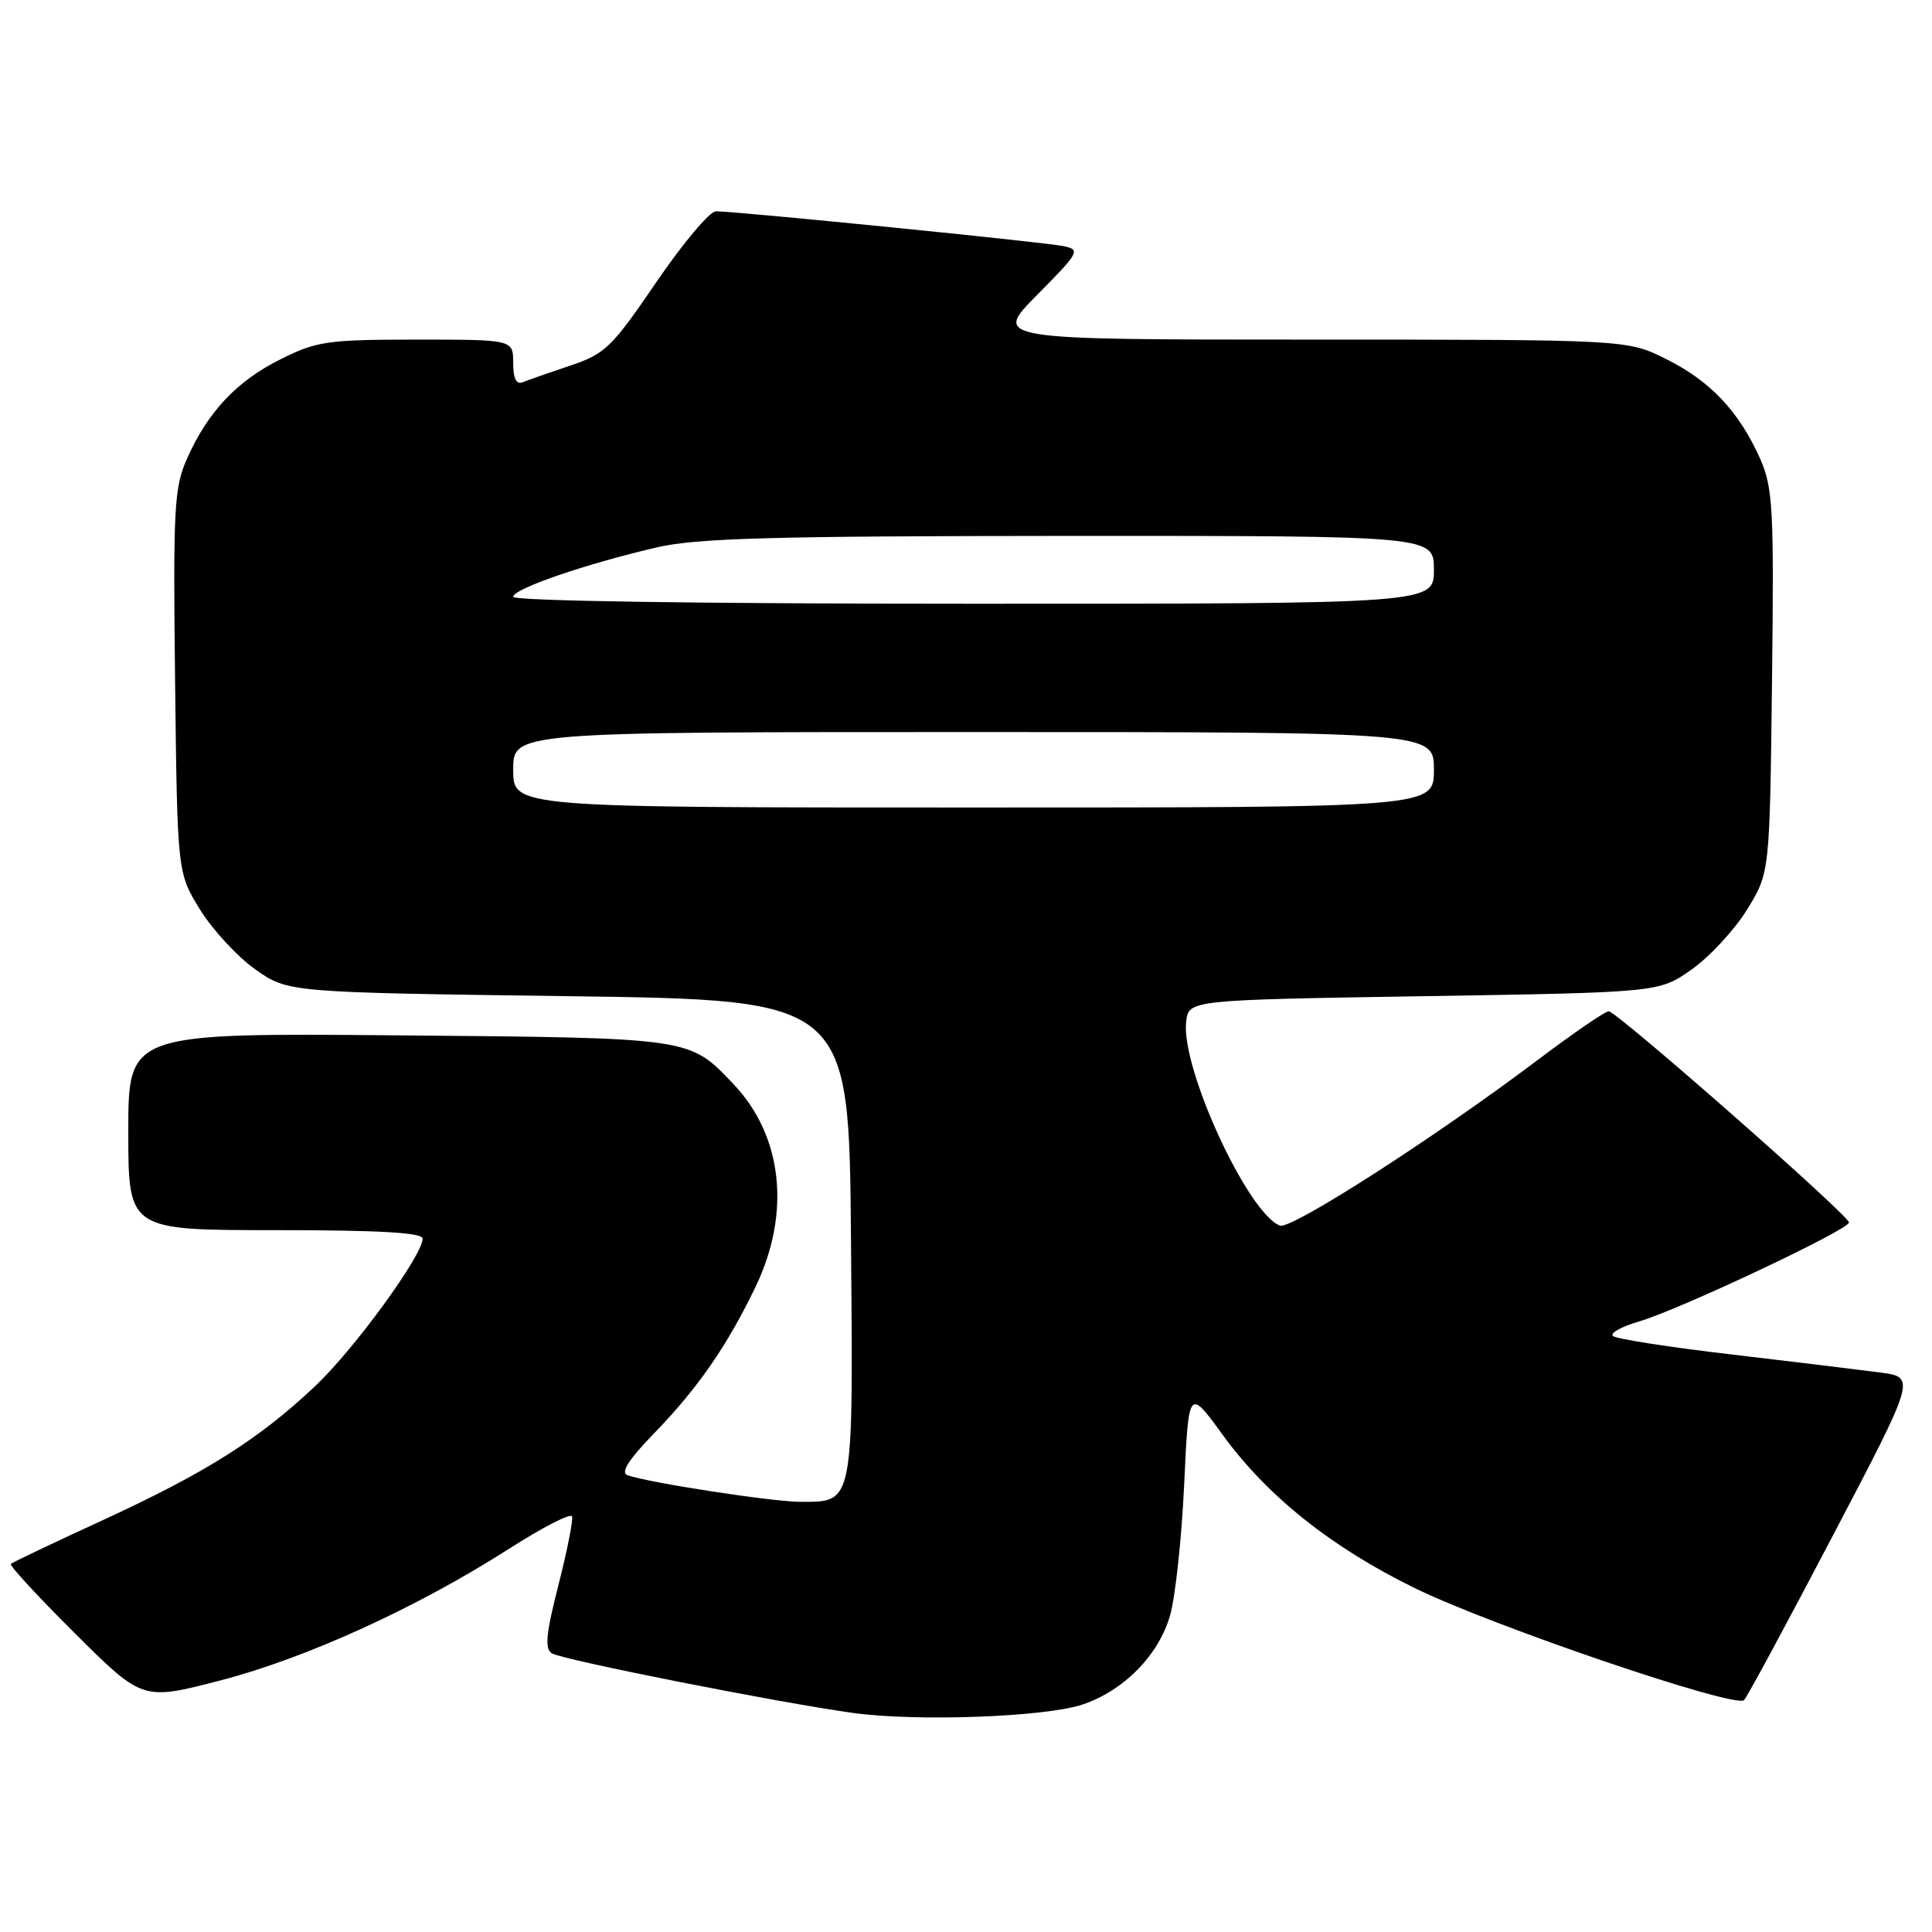 <?xml version="1.0" encoding="UTF-8" standalone="no"?>
<!DOCTYPE svg PUBLIC "-//W3C//DTD SVG 1.1//EN" "http://www.w3.org/Graphics/SVG/1.1/DTD/svg11.dtd" >
<svg xmlns="http://www.w3.org/2000/svg" xmlns:xlink="http://www.w3.org/1999/xlink" version="1.1" viewBox="0 0 256 256">
 <g >
 <path fill="currentColor"
d=" M 143.41 225.87 C 148.92 224.03 153.57 219.29 155.06 213.98 C 155.75 211.51 156.58 203.74 156.91 196.71 C 157.50 183.92 157.50 183.92 162.00 190.11 C 167.91 198.25 176.42 205.03 187.50 210.45 C 197.84 215.50 229.98 226.43 231.10 225.27 C 231.51 224.85 236.80 215.05 242.85 203.50 C 253.86 182.50 253.86 182.50 249.18 181.87 C 246.61 181.53 237.75 180.45 229.50 179.48 C 221.25 178.52 214.15 177.41 213.72 177.03 C 213.29 176.65 214.86 175.77 217.22 175.09 C 222.49 173.55 245.00 162.94 245.00 161.99 C 245.00 161.05 214.23 134.00 213.16 134.00 C 212.69 134.00 208.46 136.90 203.77 140.44 C 190.21 150.67 171.08 162.97 169.60 162.40 C 165.33 160.76 156.47 141.52 157.17 135.39 C 157.50 132.50 157.50 132.50 188.67 132.00 C 219.83 131.50 219.83 131.50 224.14 128.47 C 226.51 126.80 229.81 123.24 231.48 120.55 C 234.50 115.66 234.50 115.66 234.80 90.33 C 235.07 67.28 234.93 64.62 233.21 60.75 C 230.44 54.54 226.63 50.49 220.78 47.58 C 215.61 45.00 215.61 45.00 173.58 45.00 C 131.56 45.00 131.56 45.00 137.44 39.06 C 143.04 33.41 143.20 33.09 140.91 32.61 C 138.46 32.09 97.60 28.00 94.87 28.00 C 94.04 28.00 90.49 32.22 86.97 37.38 C 81.07 46.04 80.18 46.90 75.54 48.45 C 72.77 49.38 69.94 50.37 69.25 50.65 C 68.41 51.00 68.00 50.16 68.00 48.08 C 68.00 45.00 68.00 45.00 55.20 45.00 C 43.44 45.00 41.97 45.21 37.22 47.58 C 31.37 50.49 27.56 54.54 24.79 60.75 C 23.07 64.62 22.93 67.28 23.20 90.33 C 23.50 115.66 23.50 115.66 26.52 120.55 C 28.19 123.24 31.49 126.80 33.86 128.47 C 38.17 131.50 38.17 131.50 75.33 132.00 C 112.50 132.50 112.50 132.50 112.76 164.16 C 113.06 199.65 113.18 199.00 106.06 199.00 C 102.37 199.00 85.89 196.46 83.14 195.47 C 82.20 195.13 83.29 193.41 86.57 190.03 C 92.46 183.96 96.34 178.36 100.12 170.50 C 104.82 160.71 103.71 150.52 97.20 143.66 C 91.30 137.45 91.82 137.53 52.75 137.19 C 17.00 136.88 17.00 136.88 17.00 149.94 C 17.00 163.00 17.00 163.00 36.50 163.00 C 50.18 163.00 56.00 163.33 56.00 164.12 C 56.00 166.34 46.98 178.73 41.79 183.64 C 34.33 190.69 27.31 195.12 13.64 201.42 C 7.13 204.41 1.64 207.03 1.43 207.23 C 1.23 207.44 5.07 211.60 9.97 216.47 C 18.89 225.34 18.89 225.34 29.19 222.67 C 40.60 219.71 55.28 213.01 67.50 205.19 C 71.90 202.38 75.63 200.46 75.80 200.93 C 75.96 201.40 75.15 205.51 73.99 210.05 C 72.35 216.45 72.16 218.48 73.11 219.07 C 74.52 219.94 103.16 225.61 113.00 226.97 C 121.46 228.14 138.43 227.52 143.41 225.87 Z  M 68.00 102.00 C 68.00 97.00 68.00 97.00 129.00 97.00 C 190.00 97.00 190.00 97.00 190.00 102.00 C 190.00 107.00 190.00 107.00 129.00 107.00 C 68.00 107.00 68.00 107.00 68.00 102.00 Z  M 68.00 79.08 C 68.00 78.02 77.54 74.74 87.00 72.54 C 92.32 71.30 102.29 71.03 141.75 71.01 C 190.00 71.00 190.00 71.00 190.00 75.50 C 190.00 80.00 190.00 80.00 129.00 80.00 C 92.61 80.00 68.00 79.63 68.00 79.08 Z "/>
</g>
</svg>